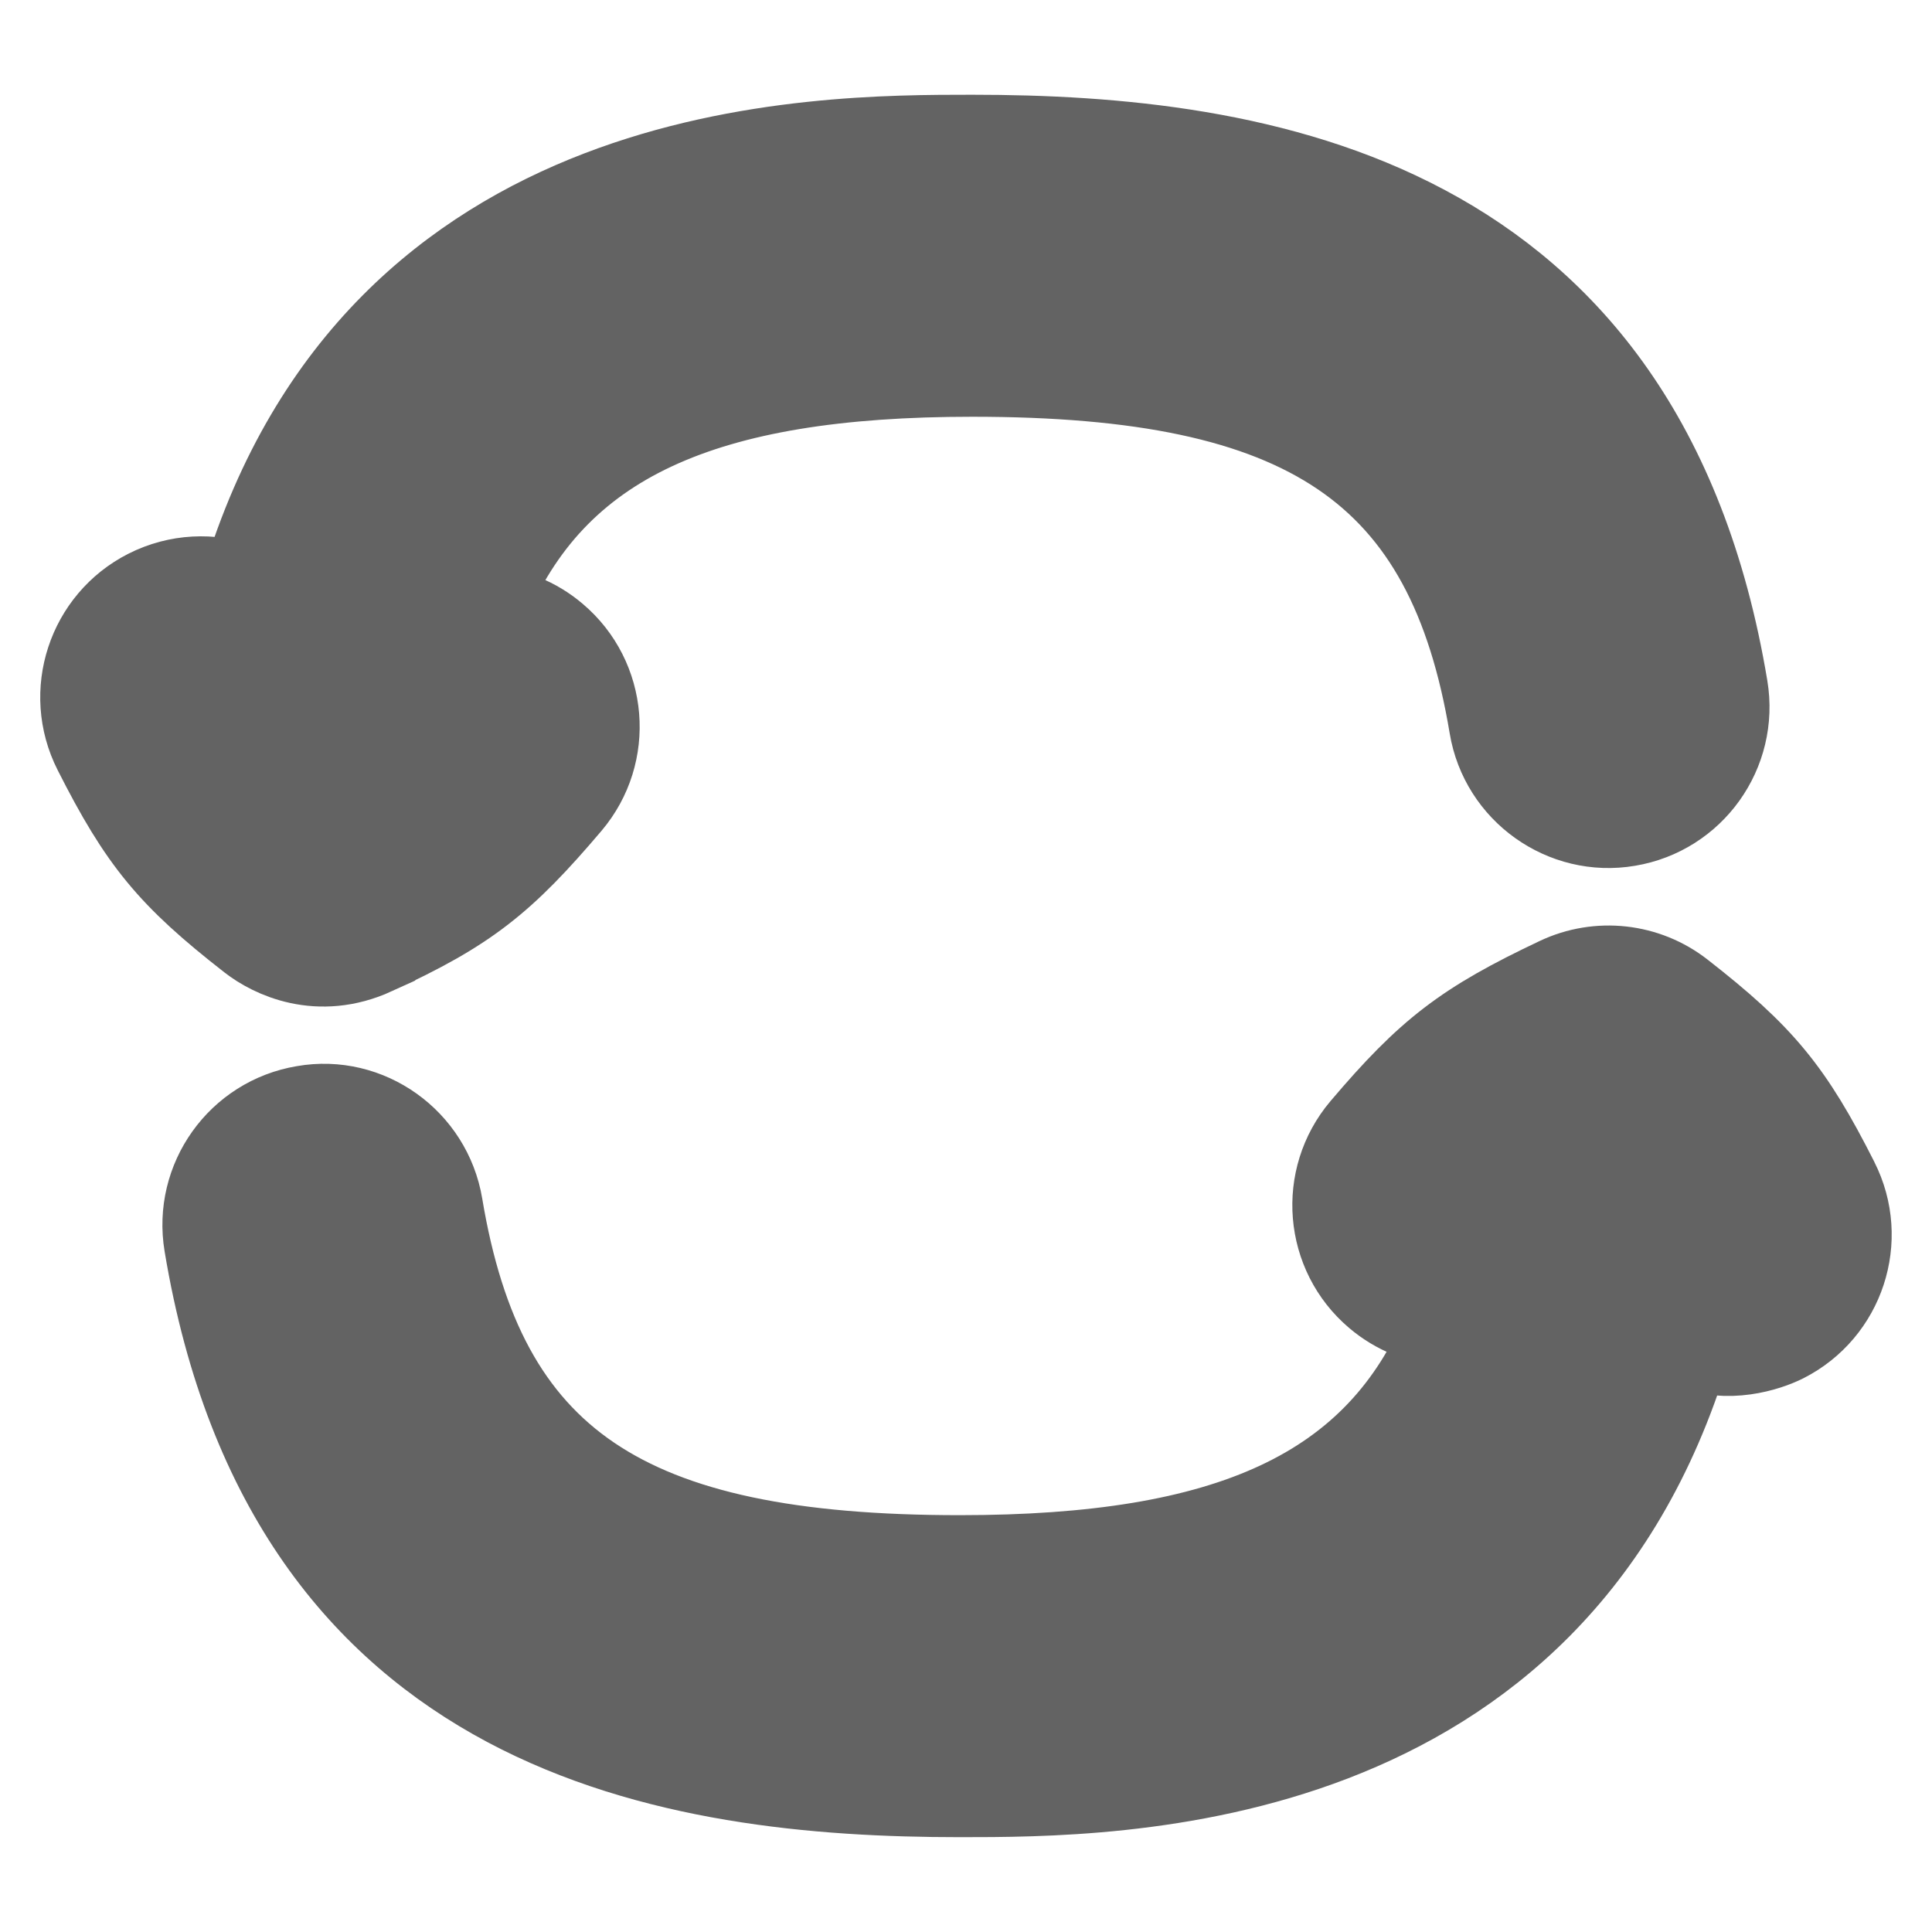 <svg
    xmlns="http://www.w3.org/2000/svg"
    viewBox="0 0 24 24"
    id="vector">
    <path
        id="path_1"
        d="M 4.659 11.858 C 5.825 11.325 6.272 10.962 7.091 9.997 C 7.626 9.365 7.548 8.418 6.916 7.883 C 6.665 7.669 6.364 7.554 6.059 7.531 C 6.9 5.493 8.75 4.677 12.077 4.677 C 16.232 4.677 17.973 5.856 18.502 9.029 C 18.638 9.846 19.418 10.4 20.228 10.262 C 21.045 10.126 21.597 9.353 21.461 8.536 C 20.438 2.388 15.615 1.677 12.077 1.677 C 10.115 1.677 4.684 1.677 3.002 7.249 C 2.629 7.117 2.205 7.131 1.822 7.324 C 1.084 7.698 0.787 8.6 1.162 9.34 C 1.73 10.463 2.091 10.902 3.095 11.685 C 3.364 11.895 3.954 12.181 4.659 11.859 Z"
        fill="#636363ff"
        stroke="#636363ff"/>
    <path
        id="path_2"
        d="M 22.838 14.66 C 22.27 13.537 21.909 13.098 20.905 12.315 C 20.459 11.966 19.853 11.899 19.341 12.141 C 18.182 12.689 17.728 13.037 16.909 14.002 C 16.374 14.634 16.452 15.581 17.084 16.116 C 17.335 16.329 17.636 16.445 17.941 16.467 C 17.1 18.506 15.25 19.322 11.922 19.322 C 7.767 19.322 6.026 18.143 5.497 14.97 C 5.36 14.153 4.582 13.594 3.771 13.737 C 2.954 13.873 2.402 14.646 2.538 15.463 C 3.56 21.611 8.384 22.322 11.922 22.322 C 13.885 22.322 19.315 22.322 20.997 16.75 C 21.454 16.944 21.959 16.785 22.177 16.675 C 22.915 16.301 23.212 15.399 22.837 14.659 Z"
        fill="#636363ff"
        stroke="#636363ff"/>
</svg>
